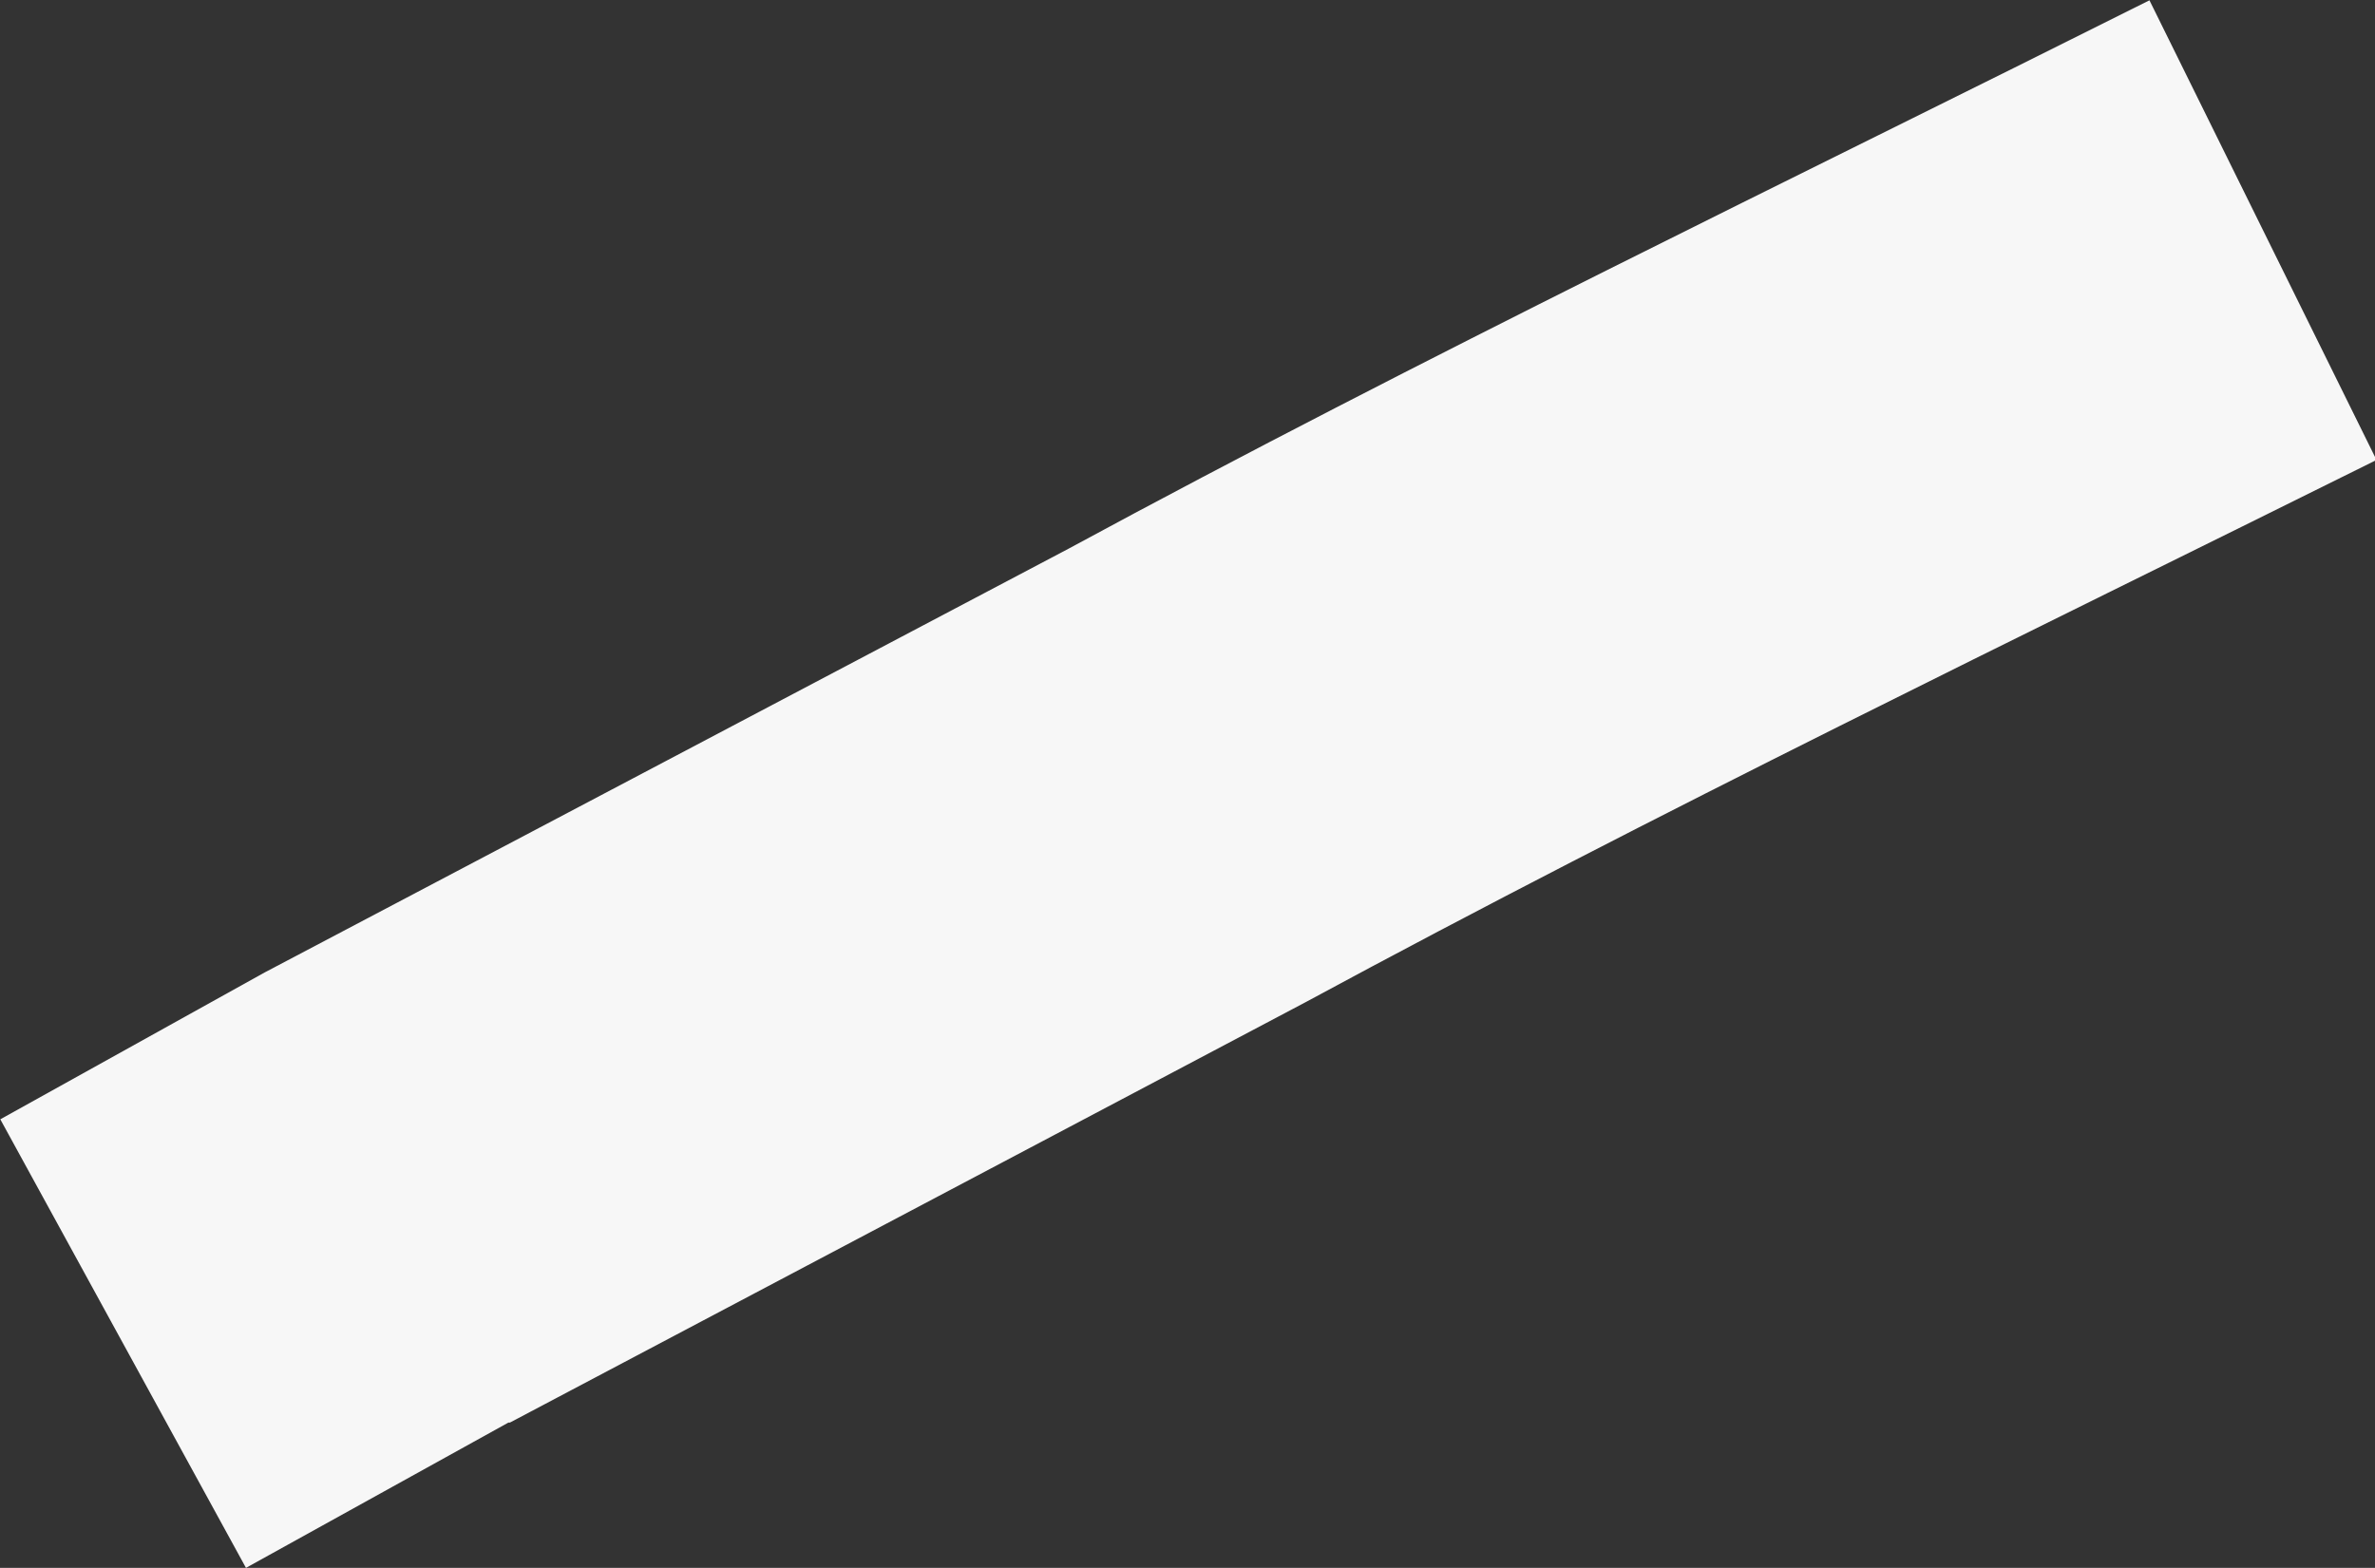 <svg xmlns="http://www.w3.org/2000/svg" width="7.908" height="5.222" viewBox="0 0 7.908 5.222"><rect x="0" y="0" width="7.908" height="5.222" fill="#333333" stroke="none"/><defs><style>.a{fill:#f7f7f7;}</style></defs><path class="a" d="M241.056,122.566l-.874.484-.818-1.494.88-.489.89-.469,1.786-.942c1.182-.64,2.395-1.223,3.6-1.827l.756,1.531c-1.193.593-2.39,1.17-3.566,1.806l-2.649,1.4" transform="translate(-239.363 -117.828)"/></svg>